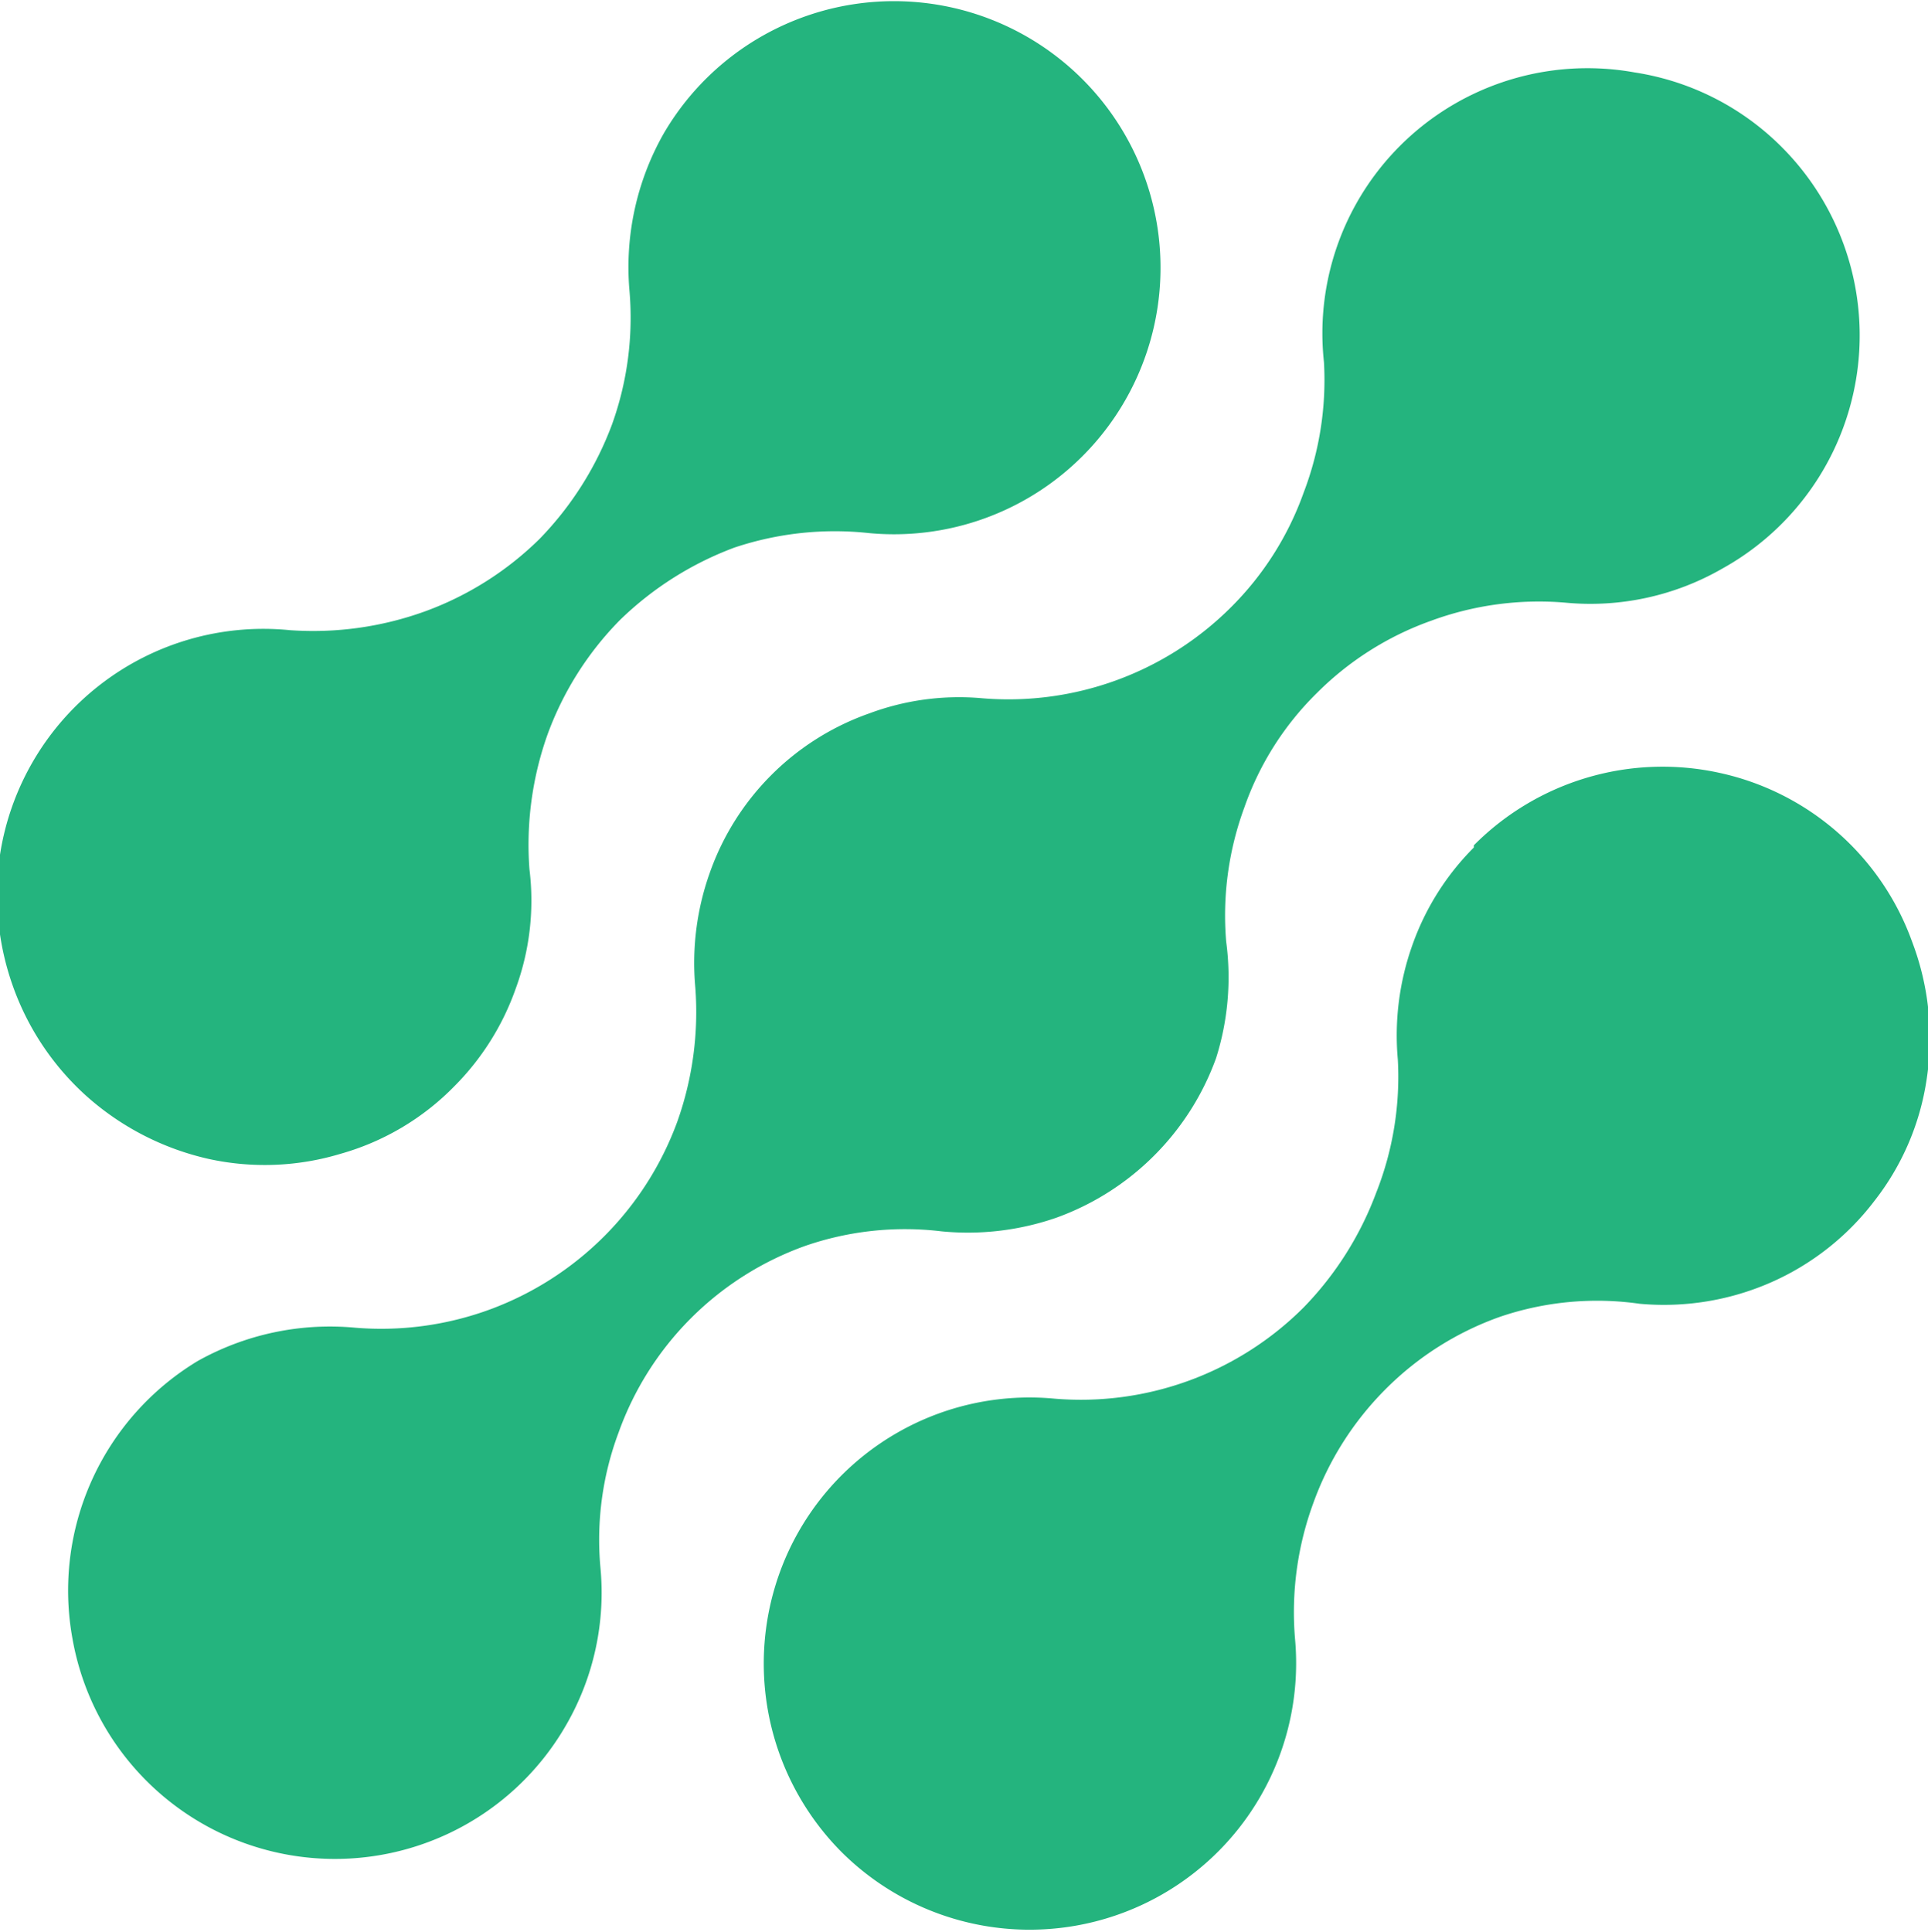 <svg xmlns="http://www.w3.org/2000/svg" viewBox="0 0 26.62 26.67"><defs><style>.cls-1{fill:#24b47e;}</style></defs><g id="Calque_2" data-name="Calque 2"><g id="logo-8"><path class="cls-1" d="M20.35,11.7a3.6,3.6,0,0,0-.85,1.35,3.71,3.71,0,0,0-.2,1.58l0,0A4.35,4.35,0,0,1,19,16.47a4.54,4.54,0,0,1-1,1.58,4.35,4.35,0,0,1-3.44,1.26l0,0a3.67,3.67,0,0,0-3.67,2.1,3.69,3.69,0,0,0,.73,4.16,3.68,3.68,0,0,0,6.26-2.95l0,0a4.37,4.37,0,0,1,.25-1.86,4.27,4.27,0,0,1,1-1.58,4.22,4.22,0,0,1,1.58-1A4.16,4.16,0,0,1,22.64,18l0,0a3.68,3.68,0,0,0,1.8-.29,3.63,3.63,0,0,0,1.44-1.13,3.57,3.57,0,0,0,.72-1.67A3.74,3.74,0,0,0,26.4,13a3.65,3.65,0,0,0-2.66-2.33,3.67,3.67,0,0,0-3.39,1Z"/><path class="cls-1" d="M13,17l0,0a3.73,3.73,0,0,0,1.59-.19,3.67,3.67,0,0,0,2.2-2.2A3.7,3.7,0,0,0,16.93,13h0a4.31,4.31,0,0,1,.25-1.85,4.12,4.12,0,0,1,1-1.58,4.24,4.24,0,0,1,1.58-1,4.31,4.31,0,0,1,1.85-.25l0,0a3.65,3.65,0,0,0,2.17-.47A3.68,3.68,0,0,0,24.57,2a3.65,3.65,0,0,0-2-1,3.66,3.66,0,0,0-4.29,4l0,0A4.35,4.35,0,0,1,18,6.8a4.24,4.24,0,0,1-1,1.58,4.35,4.35,0,0,1-3.44,1.26l0,0A3.55,3.55,0,0,0,12,9.85a3.6,3.6,0,0,0-2.2,2.2,3.71,3.71,0,0,0-.2,1.58v0a4.51,4.51,0,0,1-.25,1.86,4.36,4.36,0,0,1-2.59,2.59,4.35,4.35,0,0,1-1.86.25l0,0a3.74,3.74,0,0,0-2.17.46A3.7,3.7,0,0,0,1,22.62a3.68,3.68,0,0,0,6.82,1.19,3.65,3.65,0,0,0,.47-2.17l0,0a4.22,4.22,0,0,1,.25-1.86,4.26,4.26,0,0,1,2.58-2.58A4.22,4.22,0,0,1,13,17Z"/><path class="cls-1" d="M6.27,15a3.6,3.6,0,0,0,.85-1.35A3.52,3.52,0,0,0,7.31,12l0,0a4.54,4.54,0,0,1,.25-1.86,4.4,4.4,0,0,1,1-1.58,4.54,4.54,0,0,1,1.58-1A4.37,4.37,0,0,1,12,7.36l0,0A3.68,3.68,0,1,0,9.16,1.85,3.74,3.74,0,0,0,8.69,4l0,0a4.35,4.35,0,0,1-.24,1.86,4.54,4.54,0,0,1-1,1.58,4.4,4.4,0,0,1-1.58,1A4.54,4.54,0,0,1,4,8.7H4a3.68,3.68,0,0,0-4,3.1,3.77,3.77,0,0,0,.18,1.82,3.71,3.71,0,0,0,1,1.5A3.78,3.78,0,0,0,2.88,16a3.62,3.62,0,0,0,1.82-.07A3.54,3.54,0,0,0,6.27,15Z"/></g></g></svg>